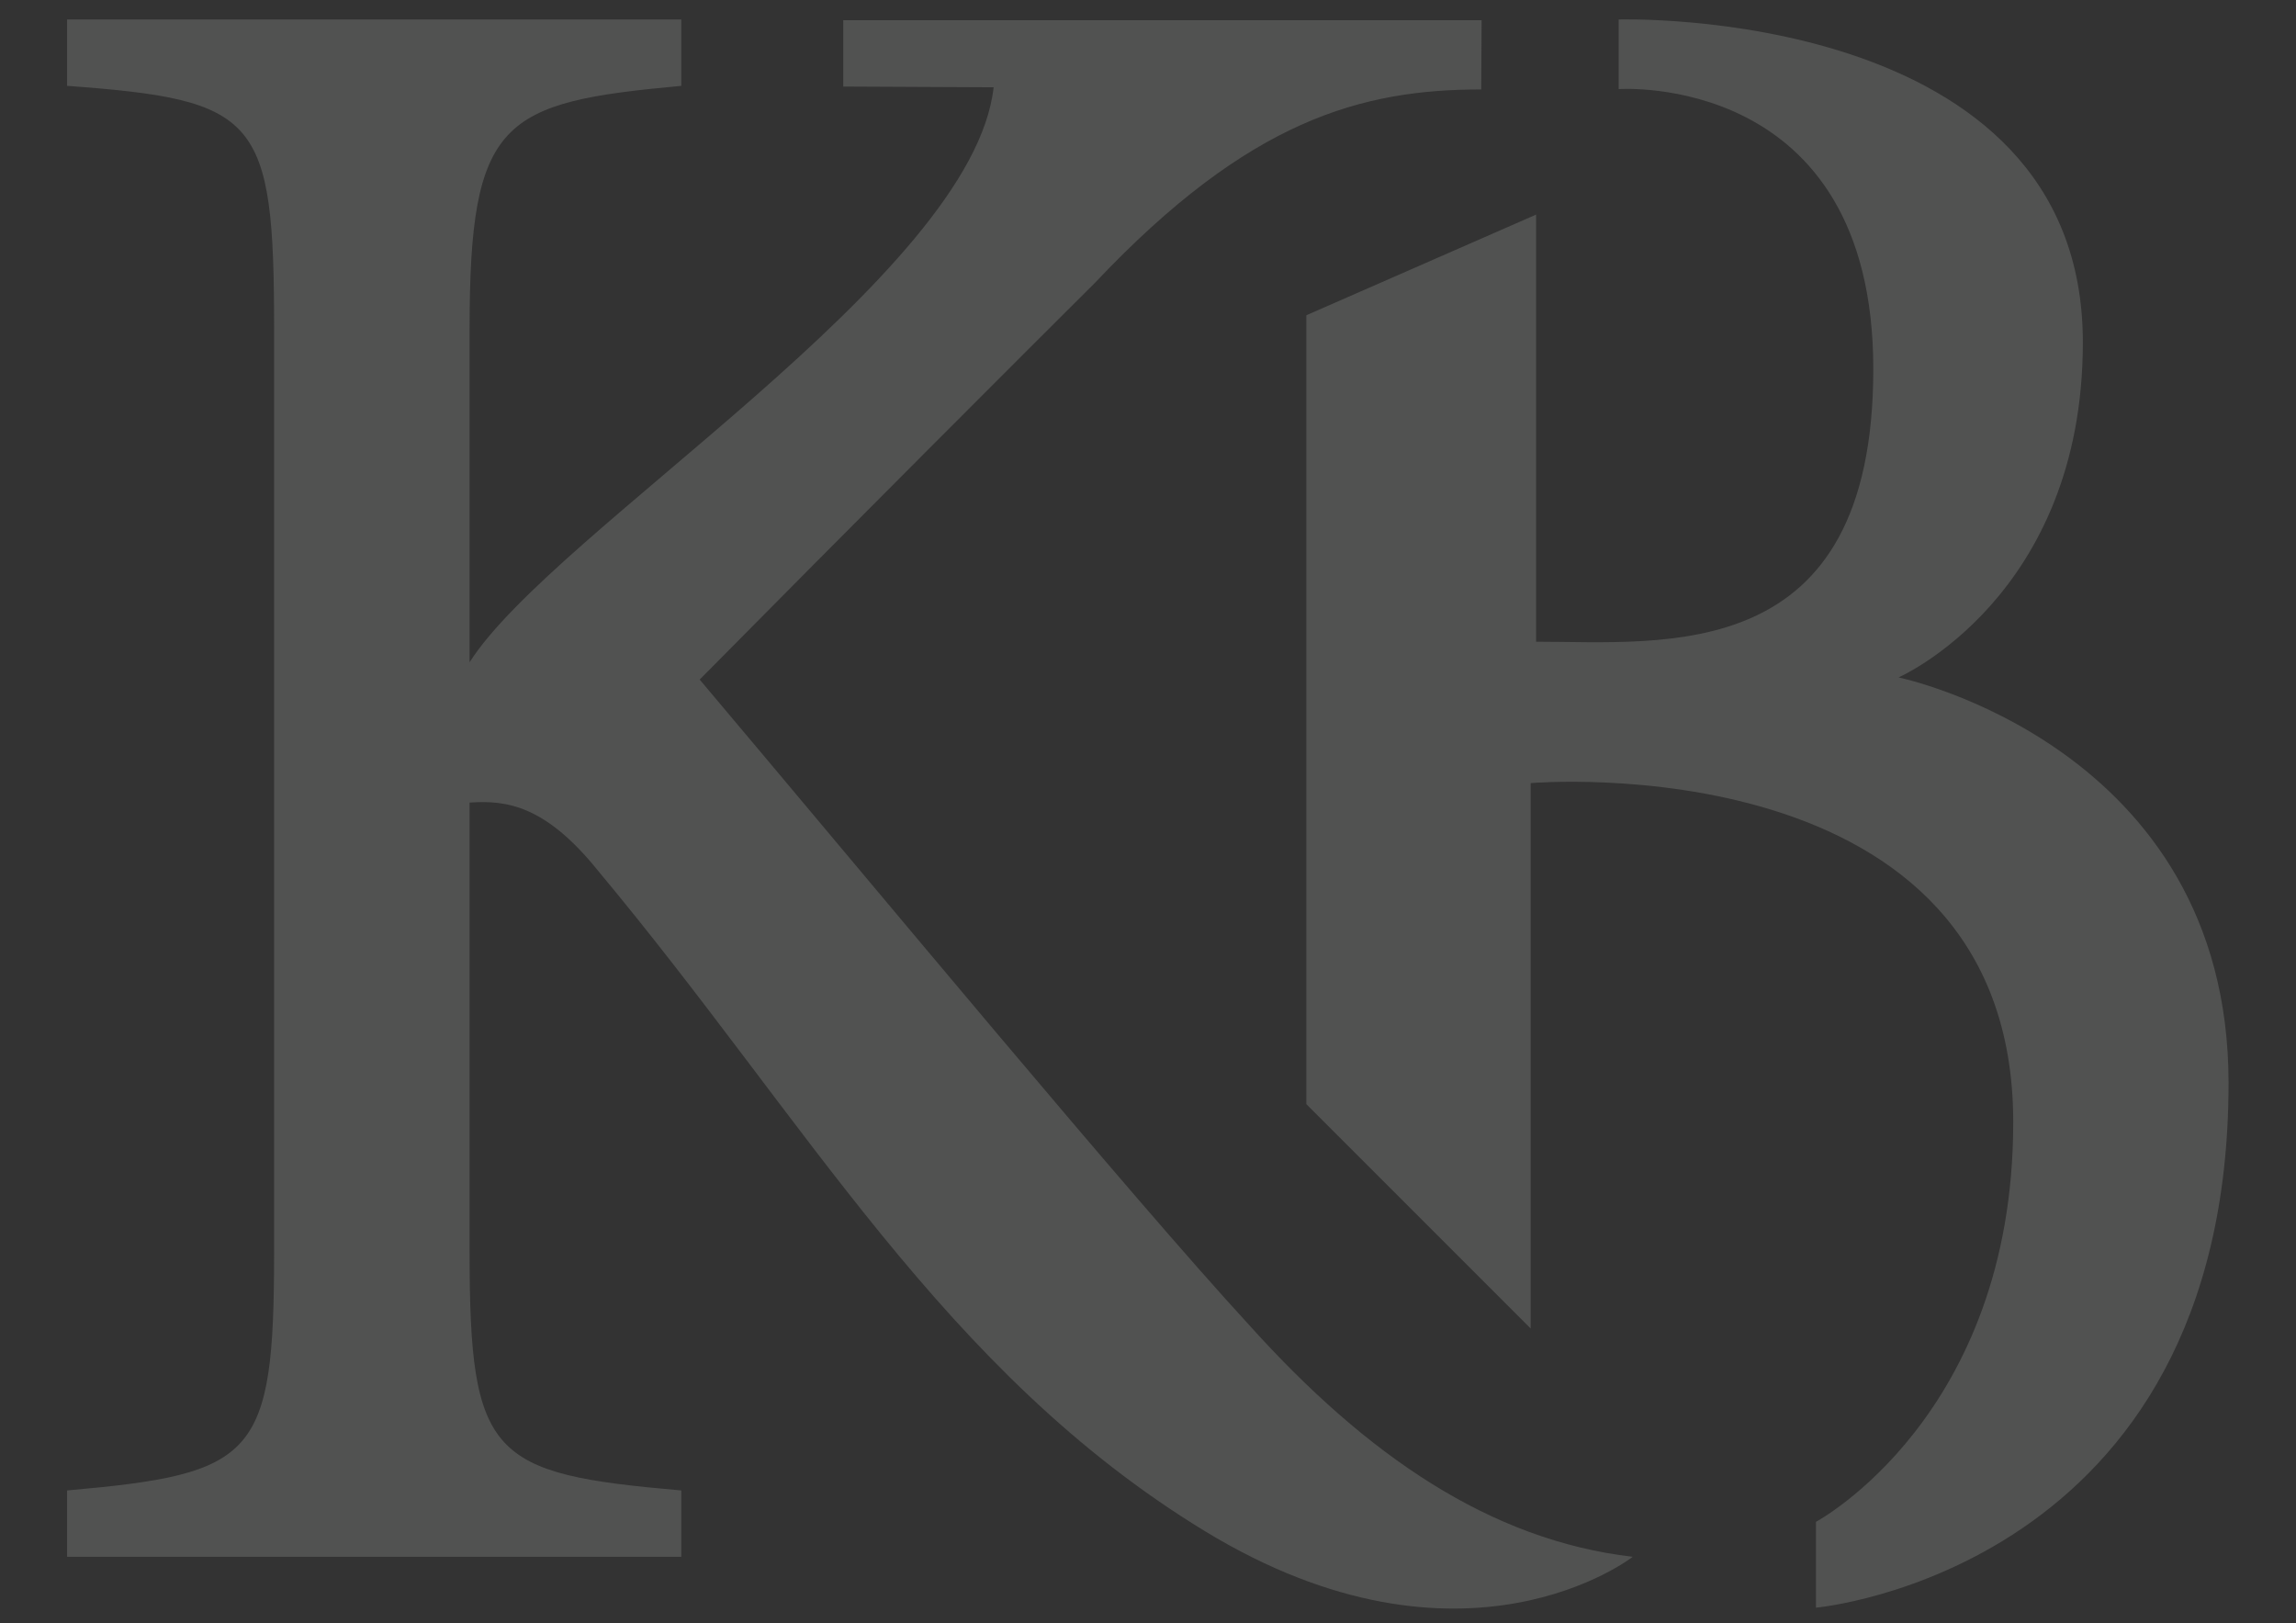 <?xml version="1.0" encoding="utf-8"?>
<!-- Generator: Adobe Illustrator 24.2.1, SVG Export Plug-In . SVG Version: 6.00 Build 0)  -->
<svg version="1.0" id="Layer_1" xmlns="http://www.w3.org/2000/svg" xmlns:xlink="http://www.w3.org/1999/xlink" x="0px" y="0px"
	 viewBox="0 0 63.66 45" style="enable-background:new 0 0 63.66 45;" xml:space="preserve">
<rect x="0" y="0" width="63.66" height="45" fill="#333333" stroke="none"/>
<style type="text/css">
	.st0{fill:url(#SVGID_1_);}
	.st1{fill:#515251;}
</style>
<linearGradient id="SVGID_1_" gradientUnits="userSpaceOnUse" x1="-110.057" y1="-63.774" x2="-49.484" y2="-63.774">
	<stop  offset="0" style="stop-color:#D5C898"/>
	<stop  offset="1.605918e-03" style="stop-color:#D3C695"/>
	<stop  offset="0.019" style="stop-color:#CAB47B"/>
	<stop  offset="0.037" style="stop-color:#C3A768"/>
	<stop  offset="0.055" style="stop-color:#BE9F5C"/>
	<stop  offset="0.074" style="stop-color:#BD9C59"/>
	<stop  offset="0.384" style="stop-color:#C9A66C"/>
	<stop  offset="0.634" style="stop-color:#F5C267"/>
	<stop  offset="0.855" style="stop-color:#E4CFA5"/>
	<stop  offset="1" style="stop-color:#F9EDBB"/>
</linearGradient>
<path class="st0" d="M-68.89-80.57v11.97c3.62,0,9.45,0.7,9.45-7.64s-7.14-7.84-7.14-7.84v-1.94c0,0,13.01-0.41,13.01,9.05
	c0,7.14-5.16,9.39-5.16,9.39s9.25,1.91,9.25,11.36c0,13.68-11.57,14.71-11.57,14.71v-2.4c0,0,5.53-2.95,5.53-11.2
	c0-10.66-13.53-9.5-13.53-9.5v15.29l-6.29-6.29v-22.12L-68.89-80.57z M-110.06-84.17c5.35,0.4,5.8,0.86,5.8,6.82v25.84
	c0,5.76-0.52,6.23-5.8,6.69v1.86h17.21v-1.86c-5.35-0.46-5.93-0.93-5.93-6.69V-64.1c1.03-0.07,2.13,0.07,3.61,1.92
	c5.87,7.02,9.68,14.04,17,18.49c7.25,4.42,11.99,0.71,11.99,0.71c-4-0.46-7.46-2.84-10.74-6.49c-3.35-3.64-10.39-12.15-15.41-18.09
	c4.13-4.17,9.15-9.21,11.09-11.13c4.32-4.57,7.47-5.41,10.82-5.41l0.01-1.94h-17.89v1.86l4.21,0.02
	c-0.58,5.3-12.33,12.41-14.68,16.11v-9.3c0-5.9,0.9-6.36,5.93-6.82v-1.86h-17.21V-84.17z"/>
<path class="st1" d="M42.59,5.95v11.84c3.58,0,9.35,0.7,9.35-7.56s-7.06-7.76-7.06-7.76V0.54c0,0,12.87-0.4,12.87,8.95
	c0,7.06-5.11,9.29-5.11,9.29s9.15,1.89,9.15,11.24c0,13.53-11.44,14.55-11.44,14.55v-2.38c0,0,5.47-2.92,5.47-11.08
	c0-10.55-13.38-9.4-13.38-9.4v15.12l-6.22-6.22V8.74L42.59,5.95z M1.86,2.38C7.16,2.77,7.6,3.23,7.6,9.13V34.7
	c0,5.7-0.51,6.16-5.74,6.62v1.84h17.03v-1.84c-5.29-0.46-5.87-0.92-5.87-6.62V22.25c1.02-0.07,2.1,0.07,3.57,1.9
	c5.8,6.95,9.58,13.89,16.82,18.3c7.18,4.37,11.86,0.71,11.86,0.71c-3.95-0.46-7.38-2.81-10.63-6.42
	c-3.32-3.61-10.28-12.02-15.24-17.9c4.08-4.13,9.06-9.11,10.97-11.01c4.27-4.52,7.39-5.35,10.7-5.35l0.01-1.92h-17.7v1.84l4.17,0.02
	c-0.58,5.24-12.2,12.28-14.53,15.94V9.13c0-5.83,0.89-6.29,5.87-6.75V0.54H1.86V2.38z"/>
</svg>
